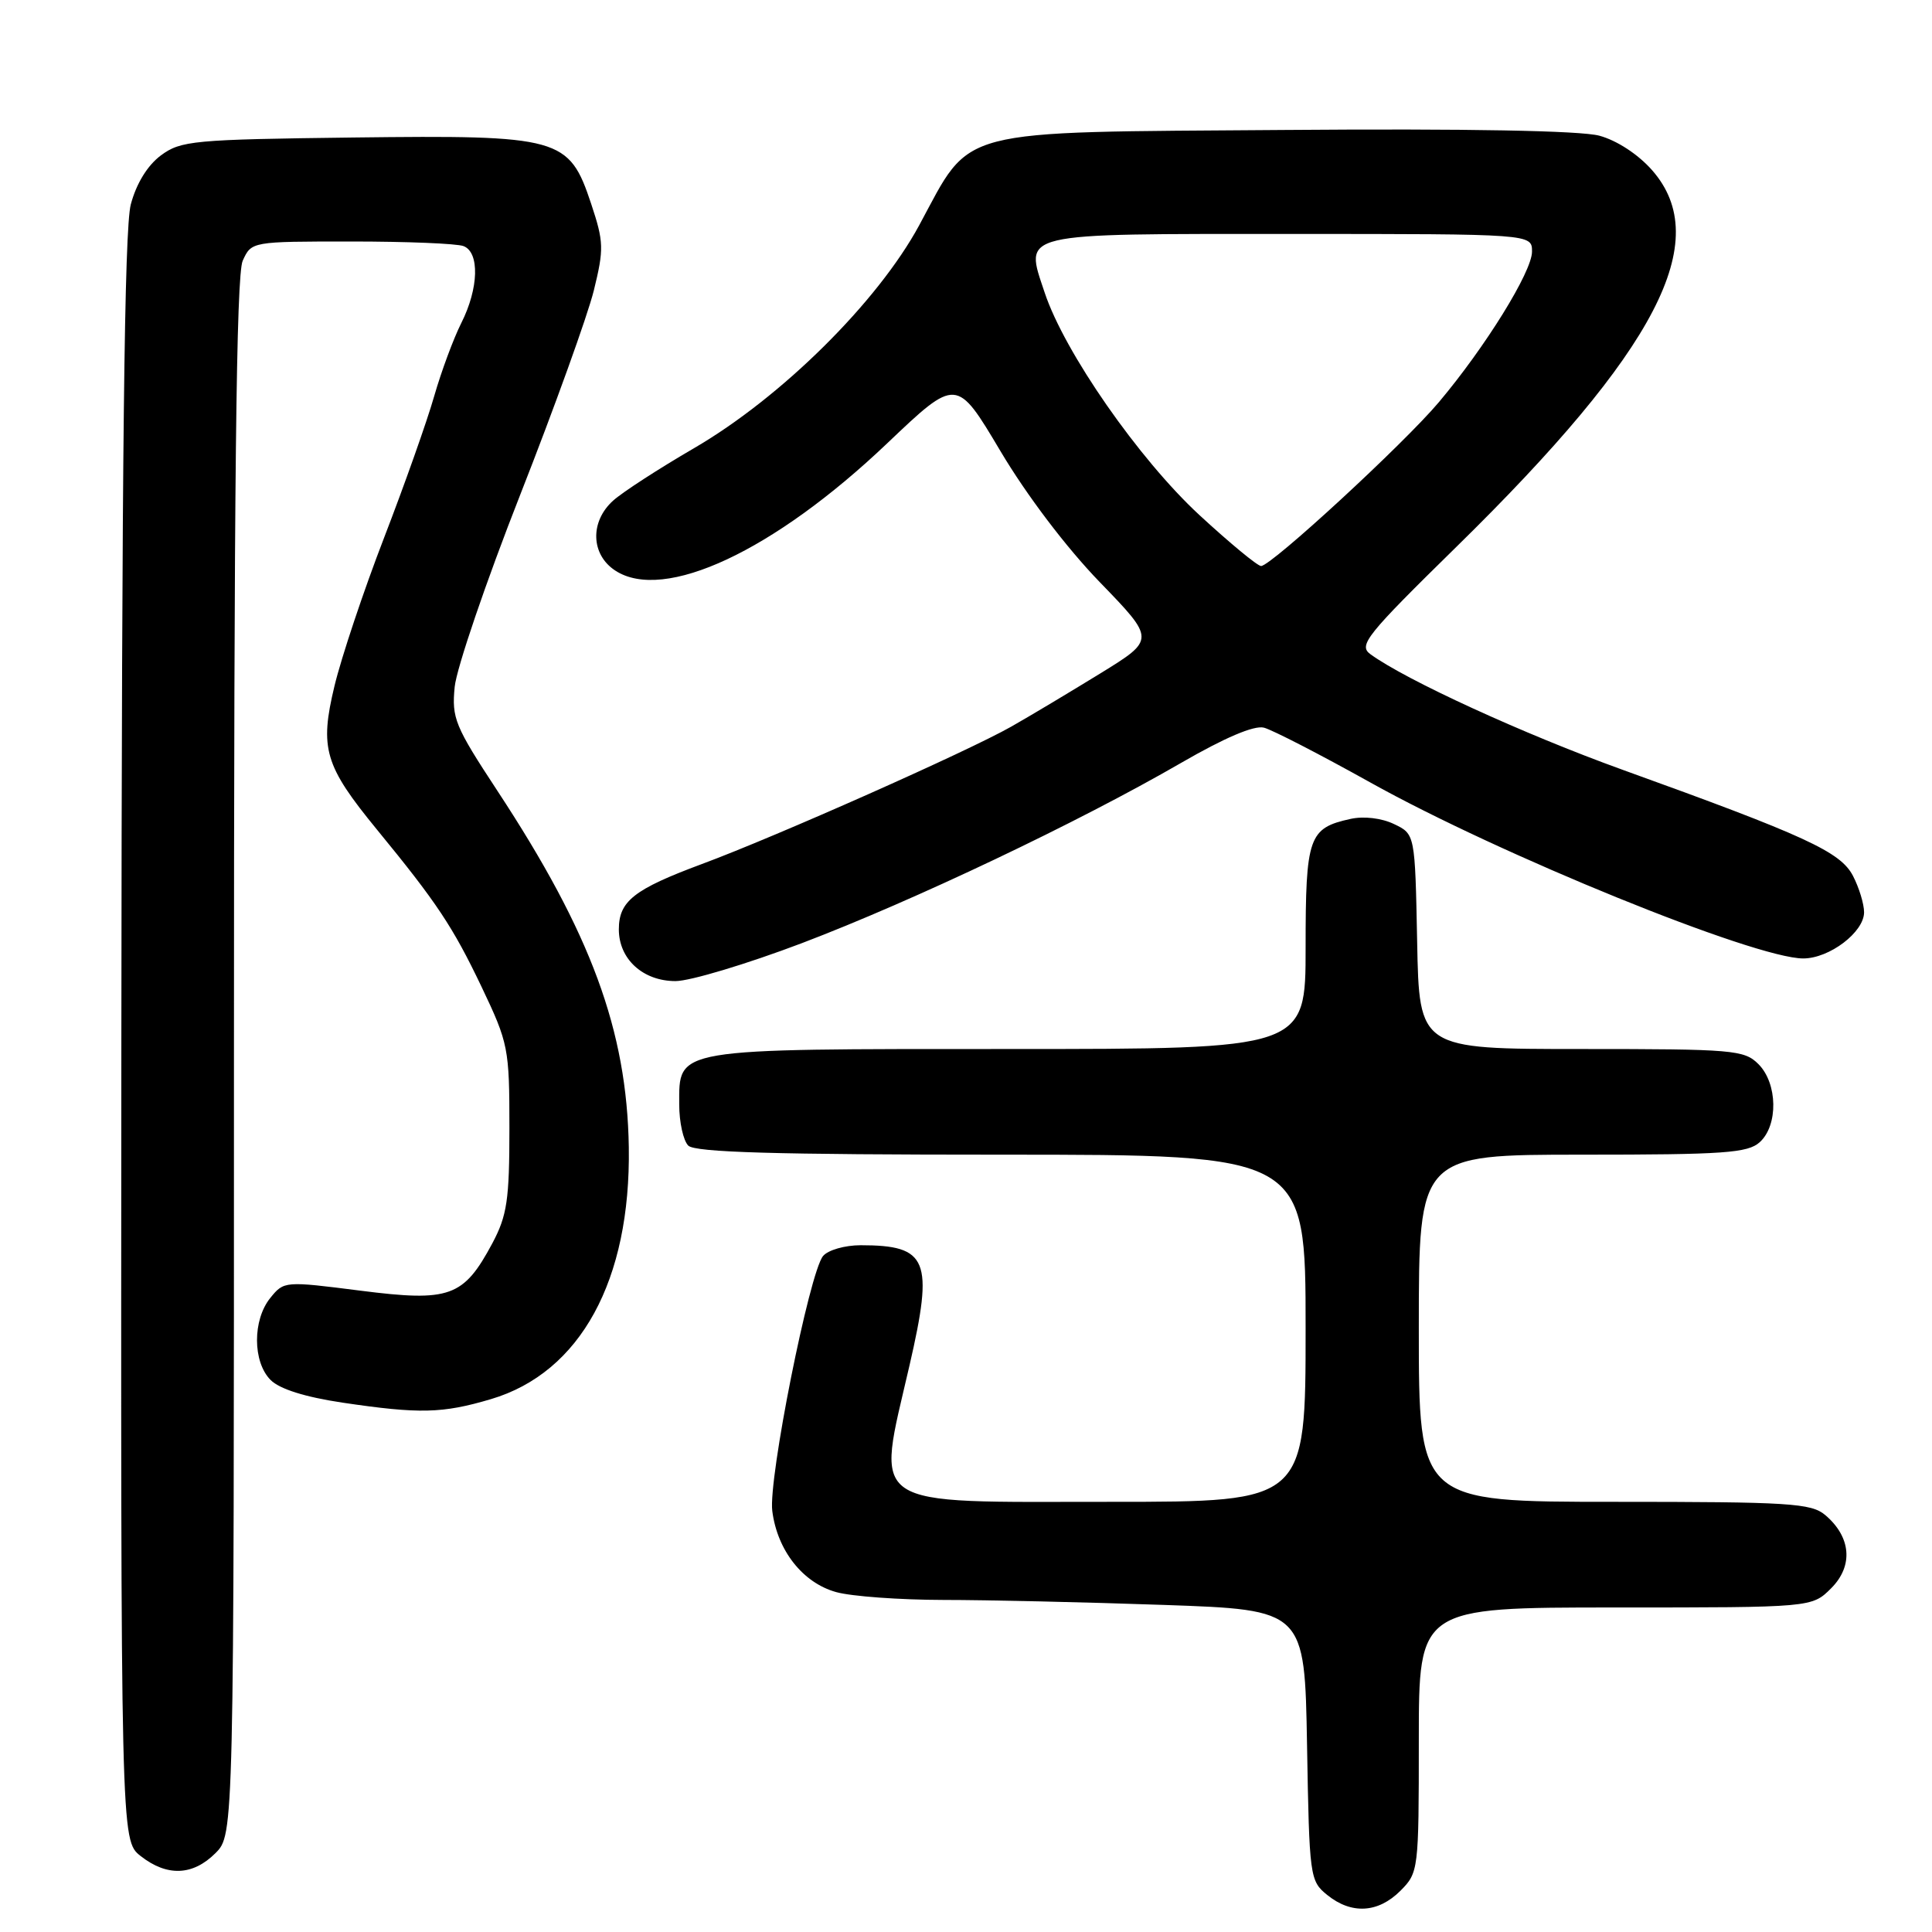 <?xml version="1.0" encoding="UTF-8" standalone="no"?>
<!DOCTYPE svg PUBLIC "-//W3C//DTD SVG 1.1//EN" "http://www.w3.org/Graphics/SVG/1.1/DTD/svg11.dtd" >
<svg xmlns="http://www.w3.org/2000/svg" xmlns:xlink="http://www.w3.org/1999/xlink" version="1.1" viewBox="0 0 256 256">
 <g >
 <path fill="currentColor"
d=" M 185.55 250.55 C 187.96 248.13 188.00 247.84 188.00 230.55 C 188.00 213.00 188.00 213.00 214.05 213.00 C 240.09 213.00 240.09 213.00 242.64 210.45 C 245.60 207.49 245.29 203.66 241.85 200.75 C 239.99 199.18 237.09 199.00 213.89 199.00 C 188.00 199.00 188.00 199.00 188.00 176.00 C 188.00 153.00 188.00 153.00 209.67 153.00 C 228.43 153.00 231.59 152.78 233.17 151.35 C 235.65 149.11 235.55 143.55 233.00 141.00 C 231.12 139.12 229.67 139.00 209.53 139.00 C 188.05 139.00 188.05 139.00 187.78 124.76 C 187.50 110.52 187.50 110.52 184.71 109.19 C 183.07 108.40 180.71 108.12 178.95 108.51 C 173.40 109.73 173.00 110.87 173.00 125.57 C 173.00 139.00 173.00 139.00 133.72 139.00 C 88.98 139.00 90.00 138.83 90.00 146.36 C 90.00 148.69 90.54 151.14 91.20 151.80 C 92.09 152.69 102.69 153.00 132.70 153.00 C 173.00 153.00 173.00 153.00 173.00 176.00 C 173.00 199.00 173.00 199.00 147.33 199.00 C 114.36 199.00 116.09 200.17 120.52 180.90 C 123.74 166.92 122.96 165.00 114.04 165.00 C 111.95 165.00 109.71 165.64 109.06 166.43 C 107.25 168.61 101.79 195.98 102.33 200.20 C 102.99 205.44 106.37 209.73 110.79 210.96 C 112.83 211.53 119.22 211.99 125.00 212.00 C 130.78 212.00 143.91 212.30 154.19 212.66 C 172.88 213.31 172.88 213.31 173.19 231.25 C 173.49 248.71 173.56 249.23 175.86 251.09 C 179.07 253.69 182.60 253.49 185.55 250.55 Z  M 28.55 245.55 C 31.00 243.09 31.00 243.09 31.00 140.09 C 31.00 64.06 31.30 36.43 32.16 34.55 C 33.32 32.00 33.34 32.00 46.58 32.00 C 53.87 32.00 60.55 32.27 61.42 32.61 C 63.57 33.43 63.44 38.21 61.13 42.79 C 60.10 44.83 58.48 49.20 57.53 52.50 C 56.59 55.80 53.60 64.24 50.89 71.26 C 48.18 78.28 45.23 87.11 44.32 90.90 C 42.33 99.18 43.00 101.45 49.96 109.94 C 57.89 119.61 60.00 122.79 63.80 130.74 C 67.37 138.24 67.50 138.87 67.50 149.50 C 67.50 159.01 67.19 161.07 65.24 164.74 C 61.42 171.87 59.61 172.53 47.76 171.02 C 37.73 169.74 37.62 169.75 35.82 171.98 C 33.45 174.90 33.47 180.47 35.86 182.86 C 37.06 184.06 40.44 185.12 45.40 185.86 C 55.60 187.37 58.62 187.30 65.06 185.39 C 76.91 181.87 83.59 169.65 83.32 152.00 C 83.07 136.56 78.33 123.68 65.91 104.79 C 60.27 96.21 59.84 95.16 60.25 91.00 C 60.50 88.53 64.41 77.05 68.95 65.51 C 73.49 53.96 77.86 41.81 78.68 38.51 C 80.04 32.98 80.01 32.06 78.33 27.00 C 75.40 18.20 74.27 17.89 46.82 18.22 C 25.60 18.48 23.96 18.64 21.32 20.59 C 19.54 21.92 18.07 24.31 17.33 27.09 C 16.48 30.32 16.14 60.04 16.08 137.68 C 16.00 243.85 16.00 243.85 18.63 245.93 C 22.13 248.68 25.55 248.55 28.55 245.55 Z  M 106.26 124.97 C 121.06 119.34 142.89 108.96 156.48 101.10 C 162.27 97.75 166.18 96.08 167.48 96.42 C 168.59 96.71 174.90 99.96 181.50 103.64 C 198.70 113.25 232.52 127.00 238.94 127.00 C 242.41 127.00 247.00 123.51 247.00 120.88 C 247.00 119.79 246.34 117.62 245.53 116.06 C 243.88 112.87 239.27 110.75 215.00 102.00 C 201.92 97.28 186.26 90.10 181.58 86.68 C 179.97 85.50 181.02 84.19 193.00 72.44 C 219.58 46.38 227.11 31.89 218.91 22.55 C 217.06 20.45 214.25 18.61 211.92 17.98 C 209.44 17.31 194.38 17.03 170.27 17.22 C 126.00 17.55 128.86 16.80 121.81 29.83 C 116.30 40.02 103.52 52.67 91.94 59.40 C 87.30 62.10 82.49 65.21 81.25 66.33 C 78.15 69.11 78.28 73.48 81.52 75.60 C 87.98 79.84 102.55 73.02 117.55 58.75 C 126.75 50.00 126.75 50.00 132.55 59.75 C 136.03 65.61 141.28 72.54 145.71 77.12 C 153.09 84.74 153.09 84.74 145.80 89.23 C 141.78 91.70 136.47 94.88 134.00 96.28 C 128.27 99.54 102.82 110.85 93.00 114.49 C 83.99 117.84 82.00 119.41 82.00 123.15 C 82.00 127.09 85.20 130.00 89.51 130.00 C 91.44 130.00 98.98 127.73 106.26 124.97 Z  M 158.93 68.25 C 150.91 60.84 141.04 46.66 138.42 38.76 C 135.75 30.71 134.54 31.00 171.12 31.00 C 203.00 31.00 203.00 31.00 203.00 33.34 C 203.00 36.00 196.83 45.96 190.65 53.30 C 186.01 58.81 168.44 75.00 167.10 75.00 C 166.63 75.00 162.95 71.96 158.93 68.25 Z "/>
</g>
</svg>